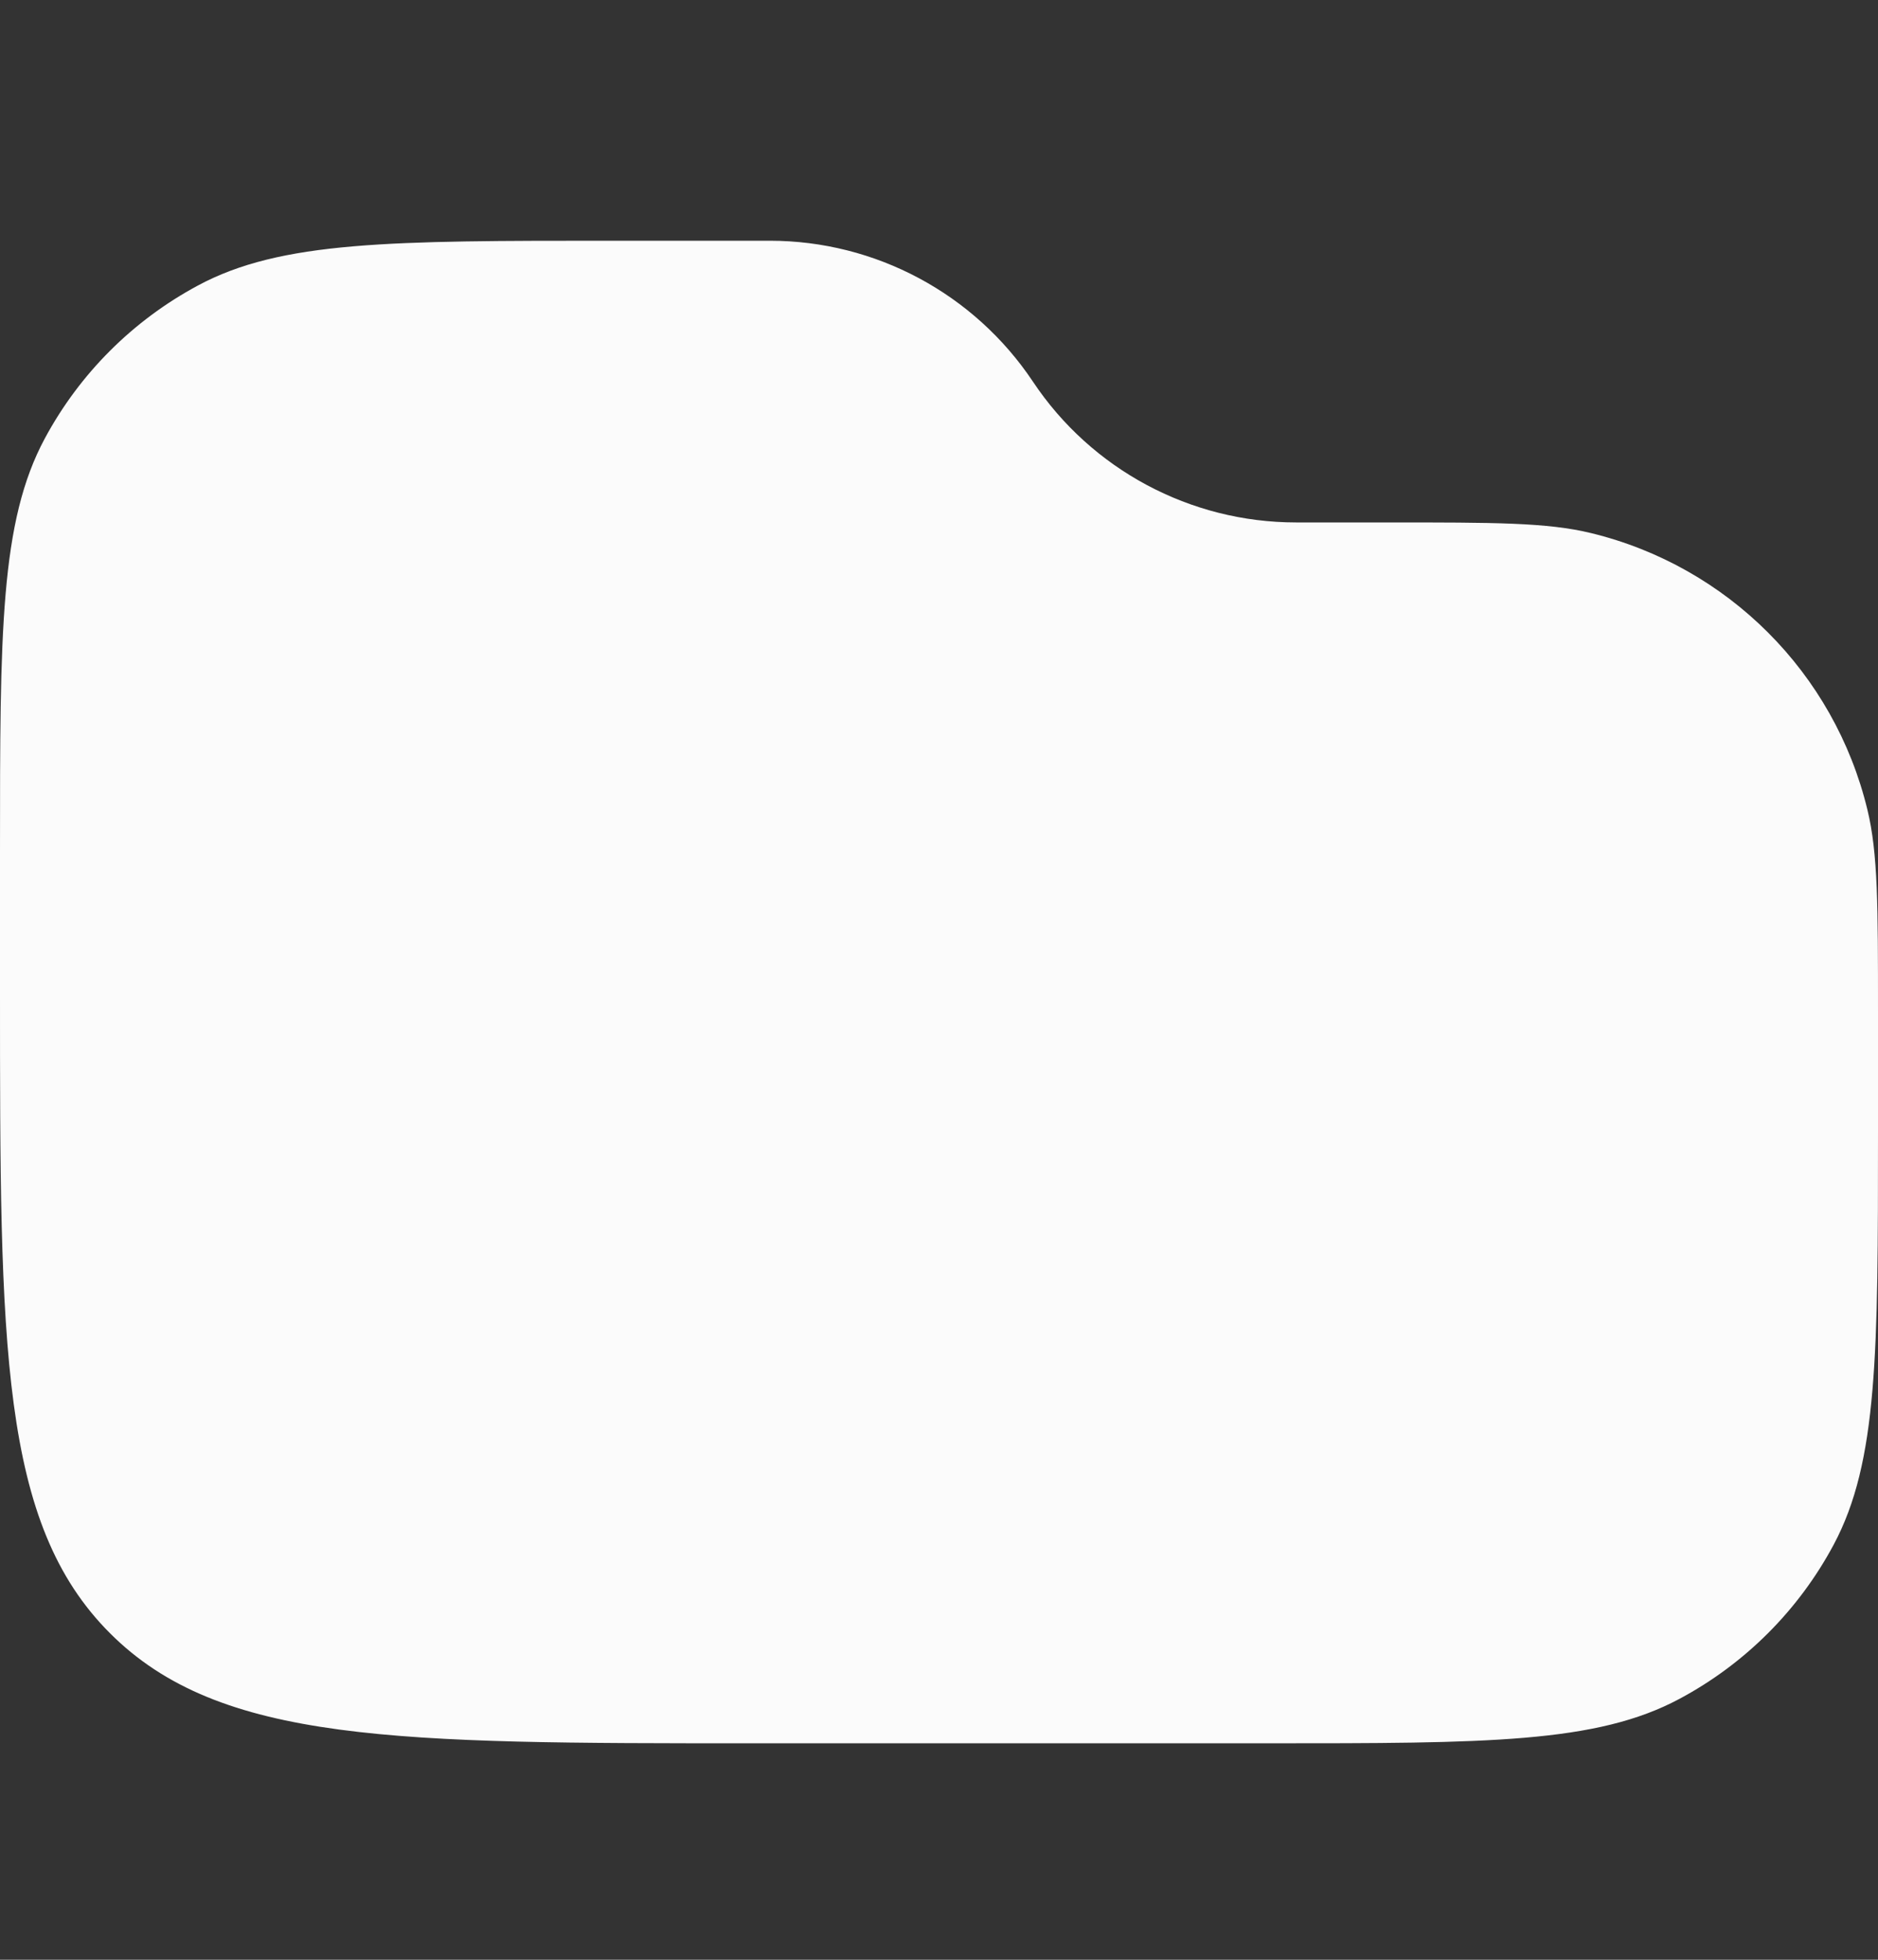 <svg width="23" height="24" viewBox="0 0 23 24" fill="none" xmlns="http://www.w3.org/2000/svg">
<rect x="0" y="0" width="23" height="24" fill="#333333" stroke="none"/>
<path d="M0 10.439C0 7.74 0 6.39 0.549 5.369C0.976 4.575 1.627 3.925 2.421 3.498C3.441 2.948 4.791 2.948 7.491 2.948H9.427C10.722 2.948 11.931 3.596 12.65 4.673C13.368 5.751 14.578 6.398 15.873 6.398H17.007C18.302 6.398 18.95 6.398 19.484 6.528C21.158 6.934 22.465 8.241 22.87 9.915C23 10.449 23 11.096 23 12.391V13.873C23 16.558 23 17.901 22.457 18.917C22.028 19.719 21.371 20.376 20.568 20.805C19.552 21.349 18.21 21.349 15.525 21.349H9.2C4.863 21.349 2.695 21.349 1.347 20.001C0 18.654 0 16.485 0 12.149V10.439Z" fill="#FBFBFB"/>
</svg>
